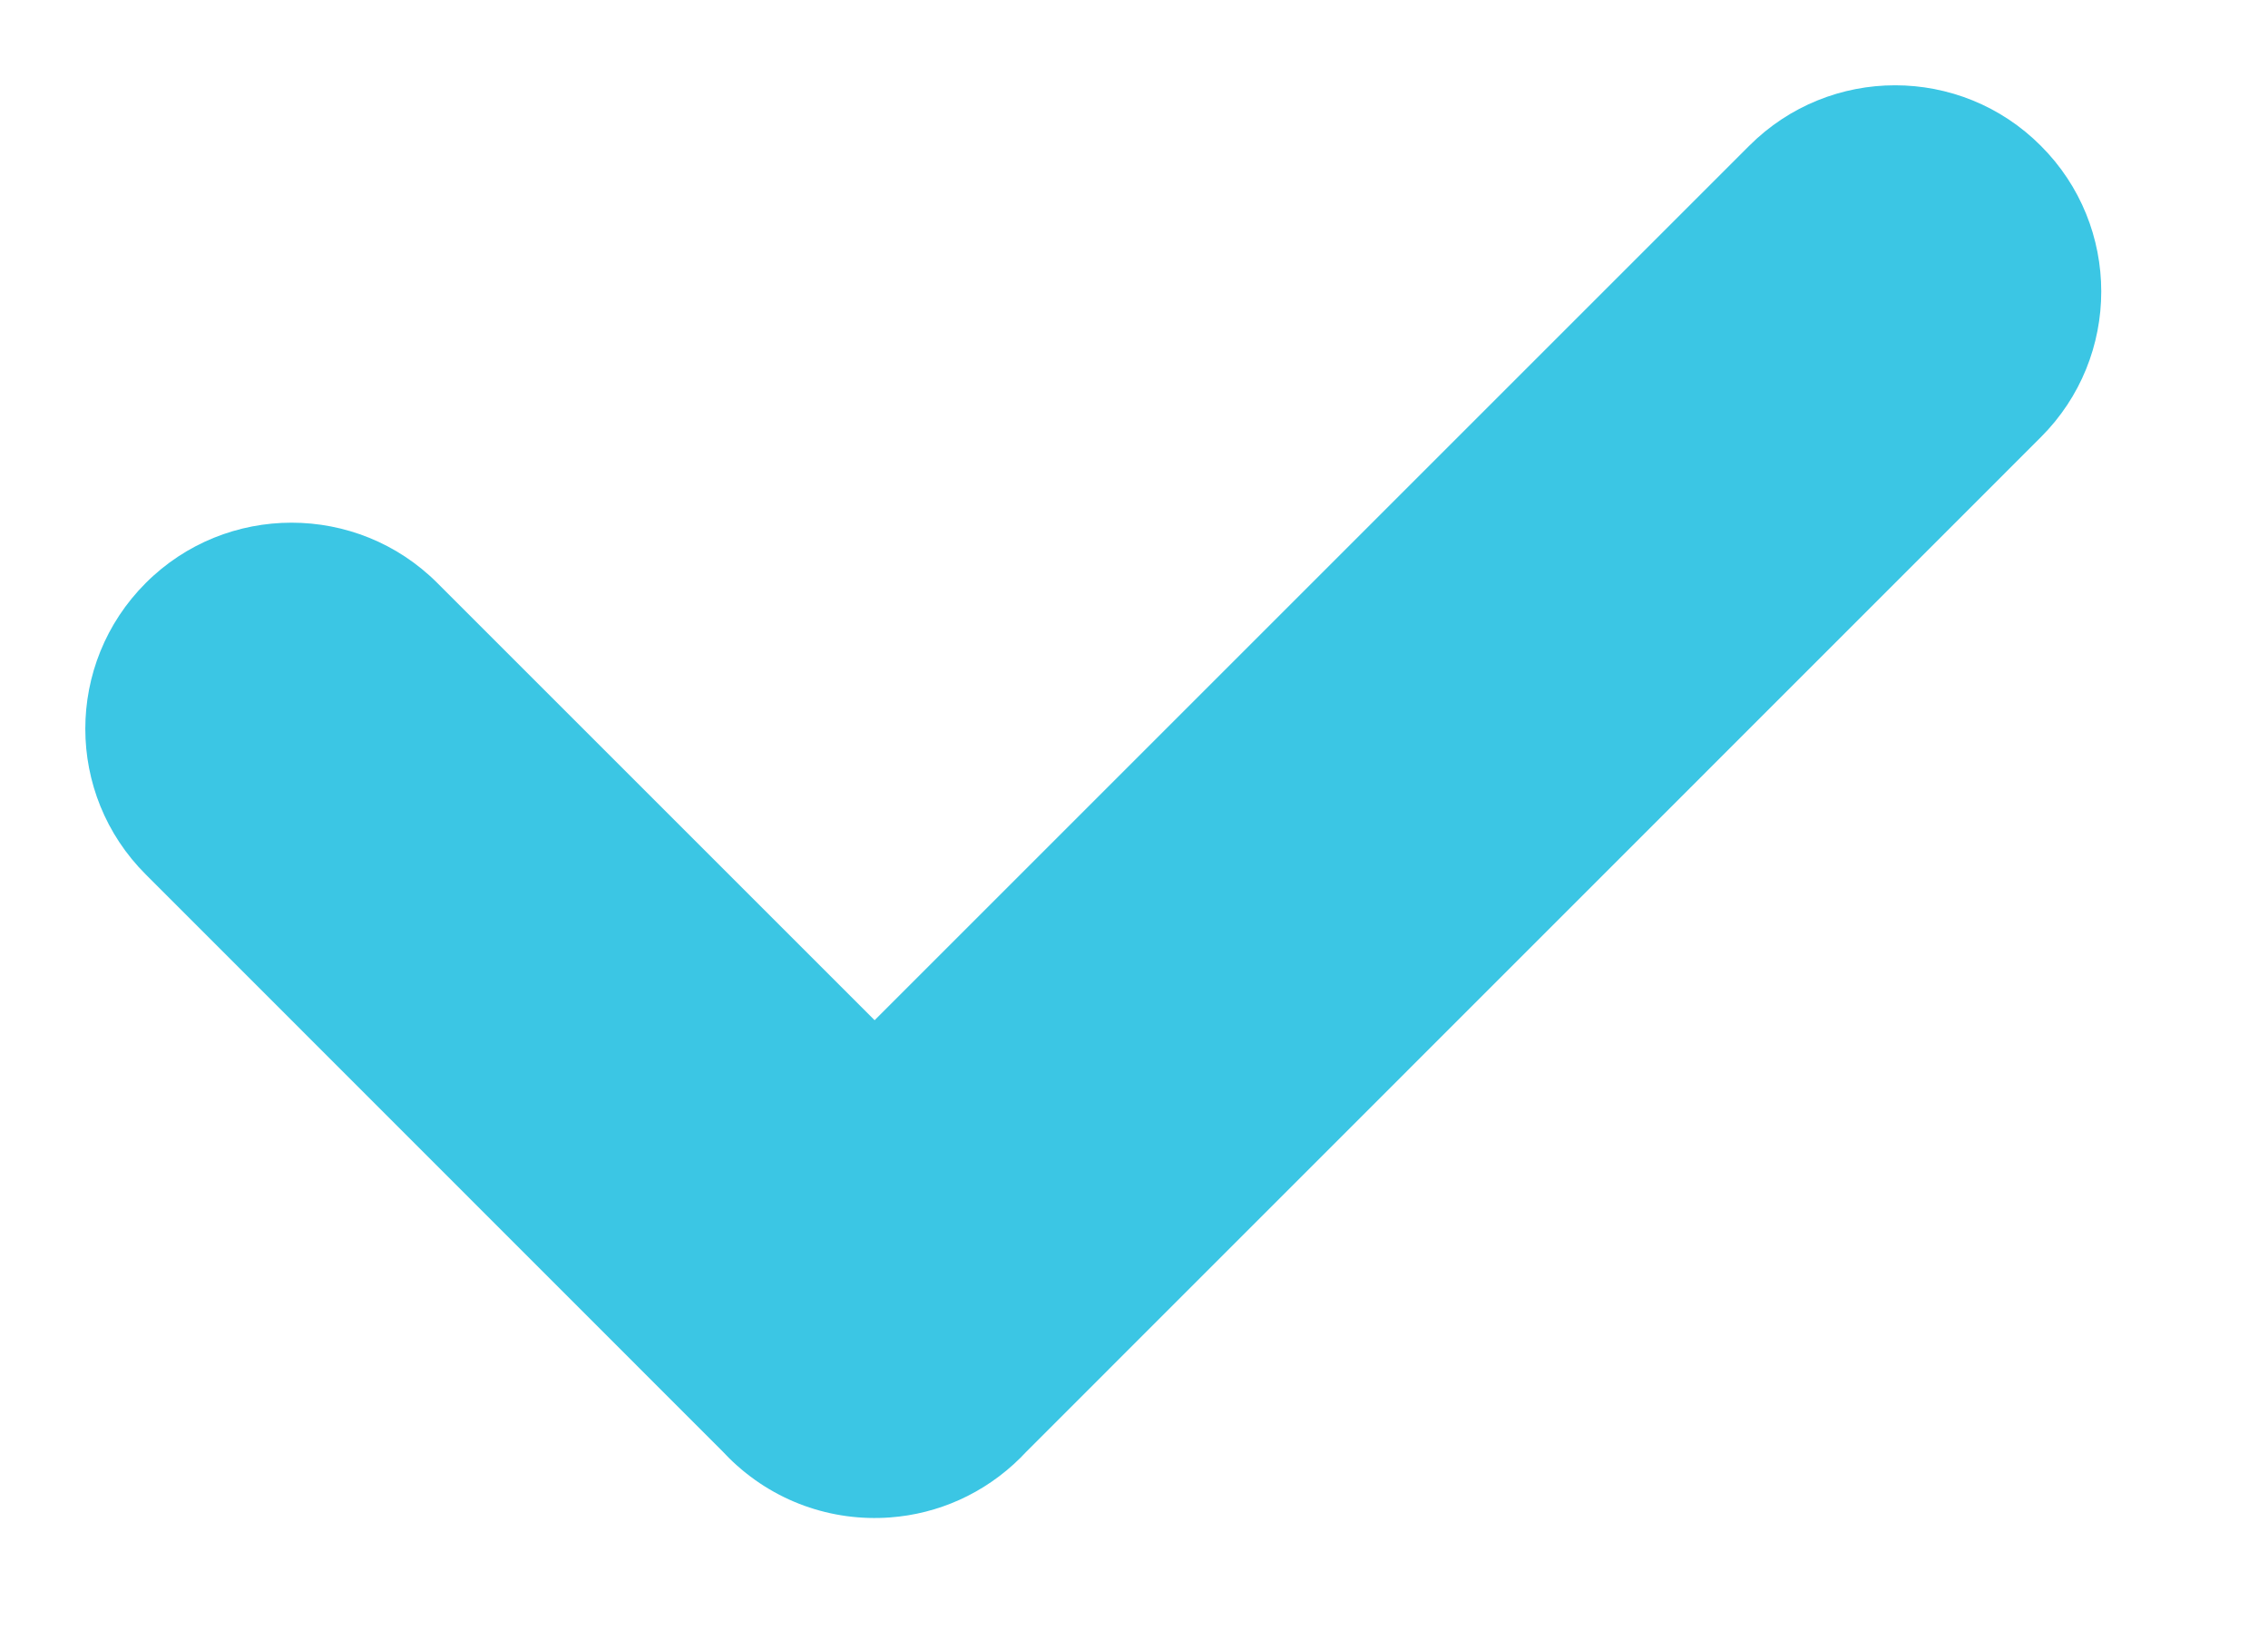 <svg width="11" height="8" viewBox="0 0 11 8" fill="none" xmlns="http://www.w3.org/2000/svg">
<path fill-rule="evenodd" clip-rule="evenodd" d="M9.898 2.121C10.289 1.731 10.289 1.097 9.898 0.707C9.508 0.316 8.875 0.316 8.484 0.707L4.242 4.949L2.121 2.828C1.731 2.438 1.097 2.438 0.707 2.828C0.316 3.219 0.316 3.852 0.707 4.242L3.507 7.043C3.516 7.052 3.525 7.062 3.534 7.071C3.749 7.285 4.036 7.382 4.317 7.361C4.548 7.344 4.773 7.247 4.95 7.071C4.958 7.062 4.967 7.054 4.975 7.045L9.898 2.121Z" fill="#3BC6E4"/>
</svg>
